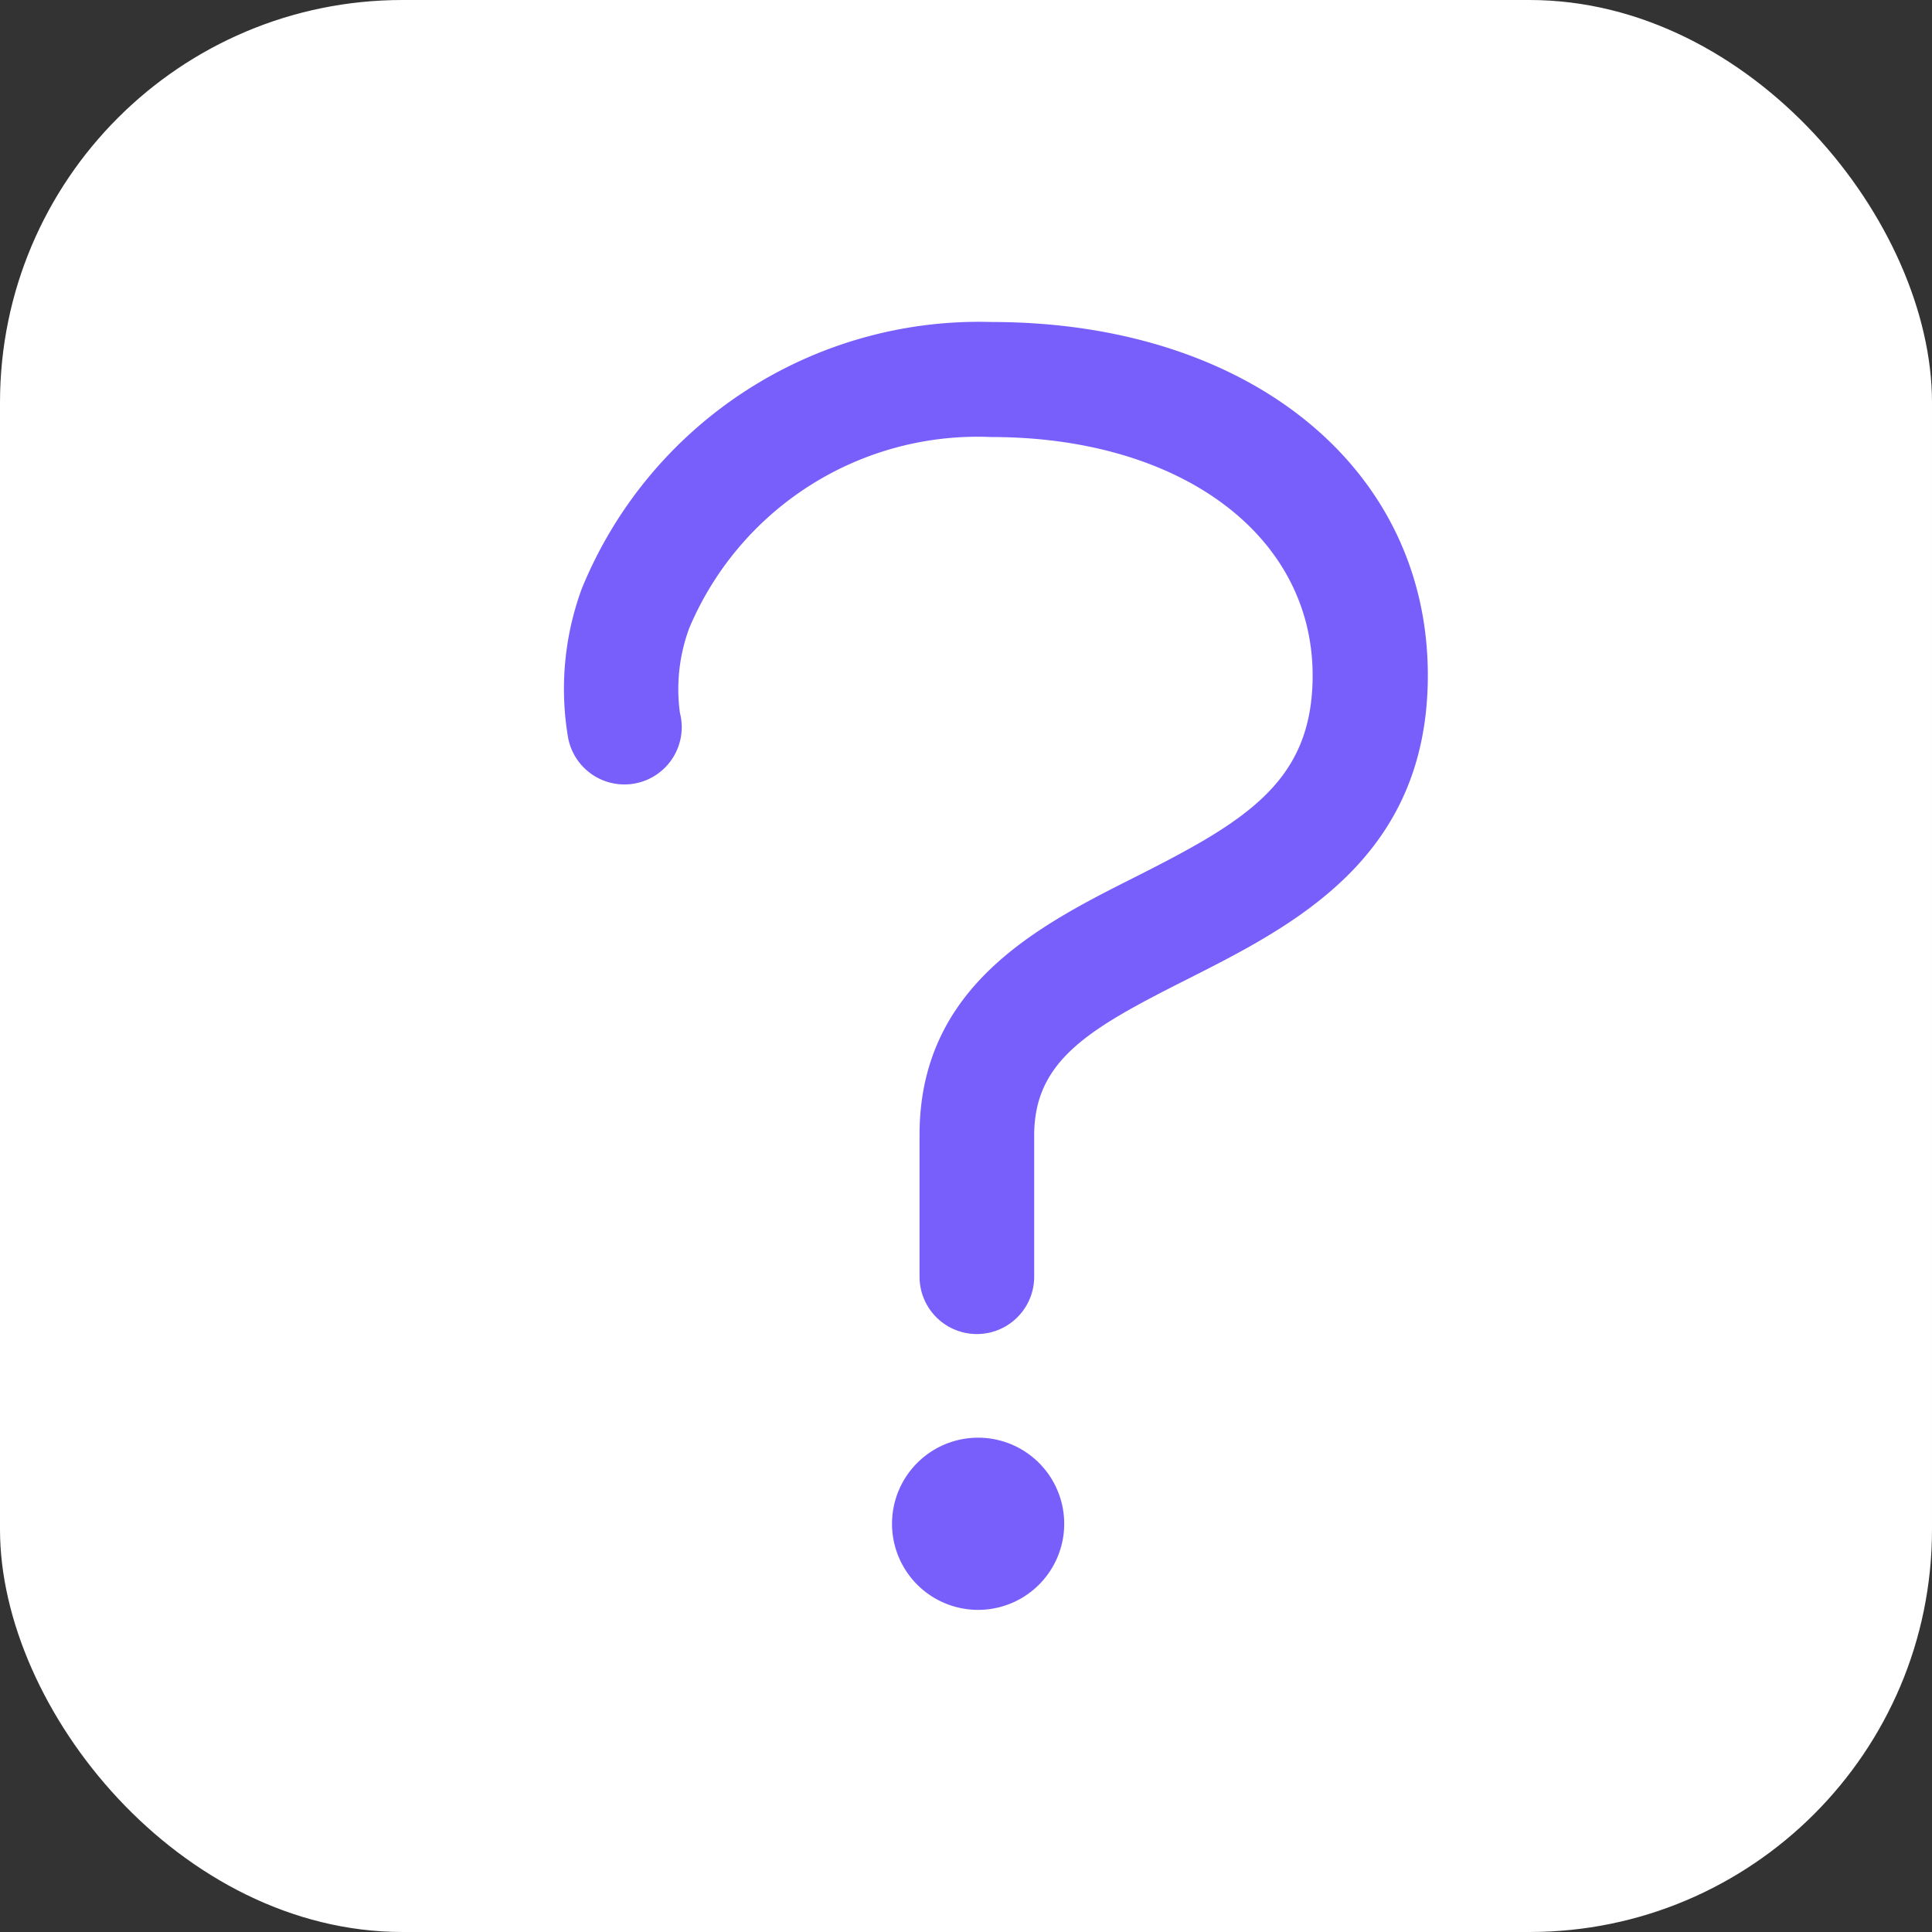 <svg xmlns="http://www.w3.org/2000/svg" width="24" height="24" viewBox="0 0 24 24">
  <rect x="0" y="0" width="24" height="24" fill="#333333" stroke="none"/>
  <g id="Group_1037" data-name="Group 1037" transform="translate(-15 -193)">
    <rect id="Rectangle_290" data-name="Rectangle 290" width="24" height="24" rx="5" transform="translate(15 193)" fill="#fff"/>
    <g id="faq" transform="translate(-149.173 187)">
      <path id="Path_542" data-name="Path 542" d="M421.1,859.871a1.069,1.069,0,1,0,2.139,0v0a1.069,1.069,0,1,0-2.139,0Z" transform="translate(-245.846 -834.942)" fill="#785ffb"/>
      <path id="Path_543" data-name="Path 543" d="M178.917,18.167c1.332-.673,2.993-1.51,2.993-3.778,0-2.584-2.229-4.389-5.419-4.389a5.33,5.33,0,0,0-5.091,3.313,3.608,3.608,0,0,0-.17,1.851.712.712,0,1,0,1.389-.31,2.182,2.182,0,0,1,.116-1.051,3.888,3.888,0,0,1,3.752-2.374c2.351,0,3.992,1.22,3.992,2.962,0,1.324-.838,1.814-2.209,2.506-1.192.6-2.674,1.35-2.674,3.2V21.86a.712.712,0,1,0,1.424,0V20.1C177.023,19.166,177.709,18.776,178.917,18.167Z" transform="translate(0)" fill="#785ffb"/>
    </g>
  </g>
</svg>
